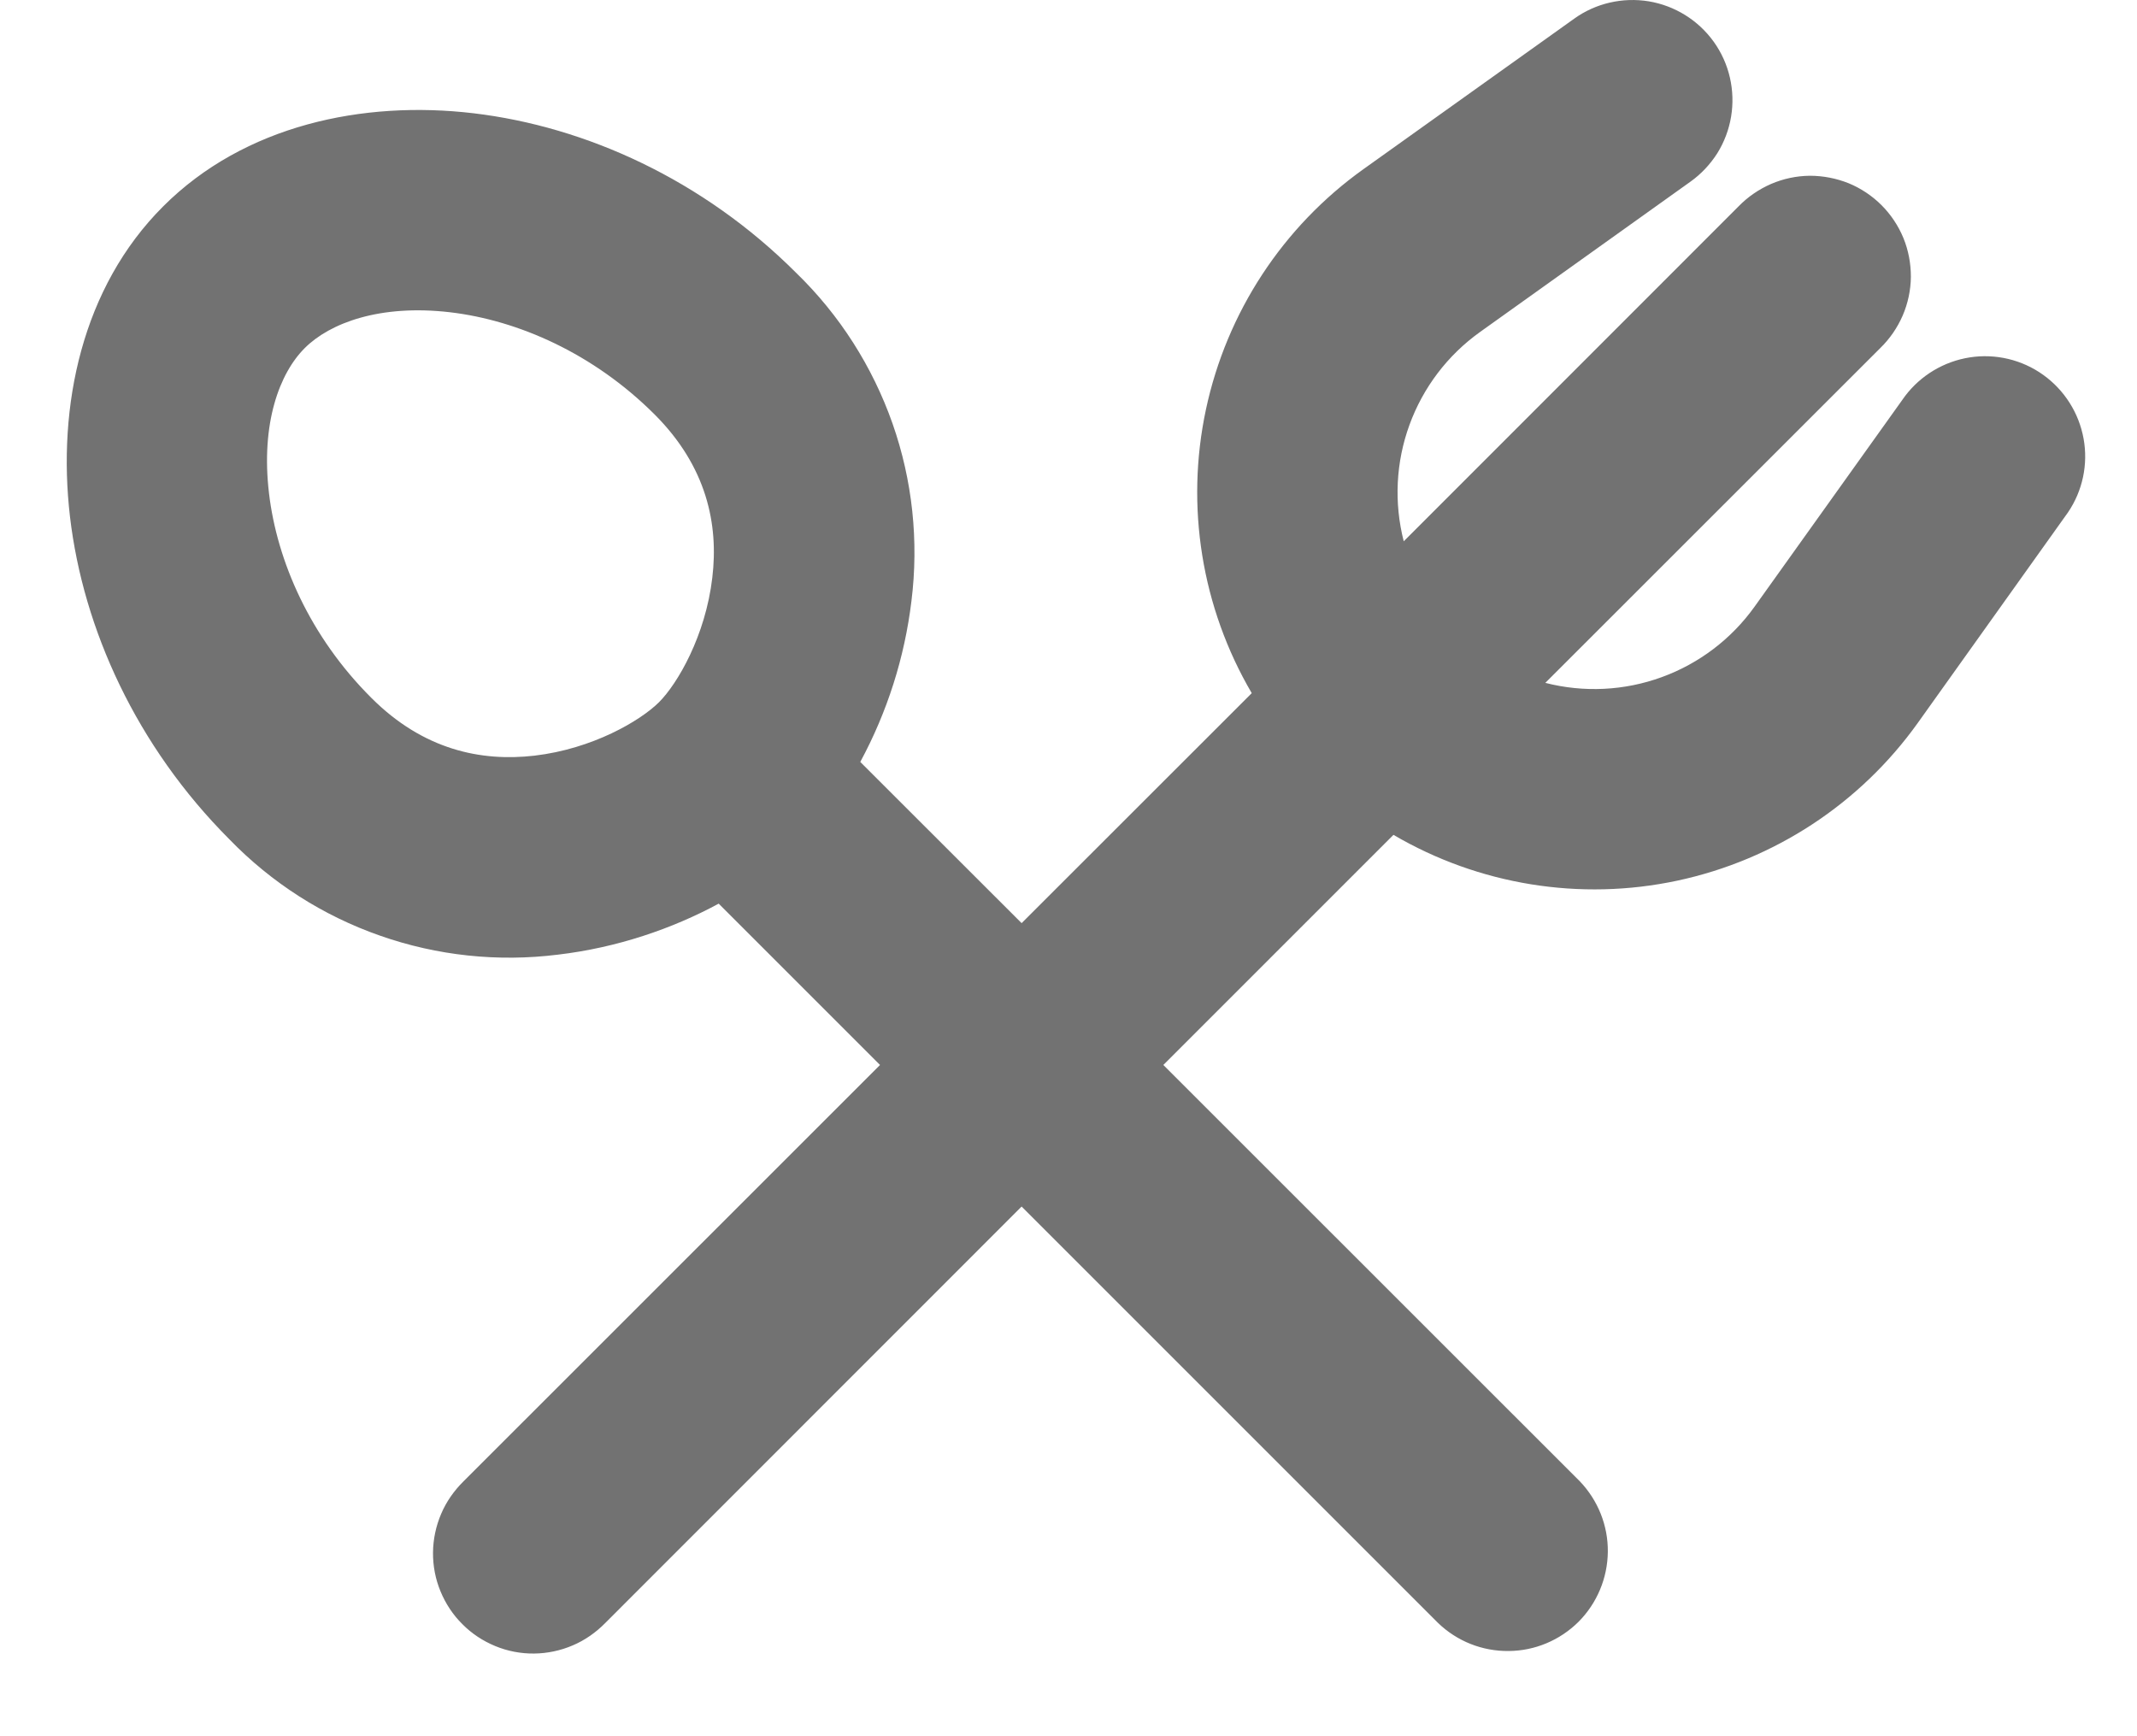 <svg width="16" height="13" viewBox="0 0 16 13" fill="none" xmlns="http://www.w3.org/2000/svg">
<path fill-rule="evenodd" clip-rule="evenodd" d="M12.832 0.314C12.889 0.394 12.93 0.485 12.952 0.581C12.974 0.677 12.977 0.776 12.961 0.873C12.945 0.97 12.91 1.063 12.858 1.147C12.805 1.23 12.737 1.303 12.657 1.36L11.081 2.486C10.839 2.659 10.655 2.901 10.553 3.181C10.451 3.46 10.436 3.764 10.51 4.053L13.017 1.545C13.086 1.474 13.169 1.417 13.261 1.377C13.352 1.338 13.45 1.317 13.55 1.316C13.65 1.316 13.748 1.335 13.841 1.372C13.933 1.41 14.017 1.466 14.087 1.536C14.157 1.606 14.213 1.69 14.251 1.782C14.289 1.875 14.307 1.973 14.307 2.073C14.306 2.172 14.285 2.271 14.246 2.362C14.206 2.454 14.149 2.537 14.078 2.606L11.57 5.113C11.859 5.187 12.163 5.172 12.442 5.07C12.722 4.968 12.964 4.784 13.137 4.542L14.263 2.966C14.381 2.81 14.555 2.706 14.748 2.676C14.941 2.646 15.139 2.693 15.298 2.807C15.457 2.921 15.565 3.092 15.6 3.284C15.635 3.477 15.593 3.675 15.483 3.837L14.358 5.414C13.926 6.018 13.284 6.439 12.558 6.594C11.831 6.749 11.073 6.626 10.433 6.251L8.71 7.974L11.828 11.091C11.964 11.233 12.04 11.422 12.038 11.619C12.036 11.816 11.957 12.004 11.819 12.143C11.679 12.282 11.491 12.361 11.295 12.362C11.098 12.364 10.909 12.289 10.767 12.152L7.649 9.034L4.532 12.152C4.462 12.223 4.38 12.281 4.288 12.32C4.197 12.359 4.098 12.38 3.999 12.381C3.899 12.382 3.8 12.363 3.708 12.325C3.616 12.287 3.532 12.232 3.462 12.161C3.391 12.091 3.336 12.007 3.298 11.915C3.26 11.823 3.241 11.724 3.242 11.624C3.243 11.525 3.264 11.426 3.303 11.335C3.342 11.243 3.4 11.161 3.471 11.091L6.589 7.974L5.381 6.766C5.034 6.954 4.619 7.096 4.177 7.148C3.728 7.204 3.273 7.156 2.846 7.006C2.419 6.857 2.033 6.61 1.718 6.285C1.022 5.588 0.623 4.711 0.524 3.869C0.427 3.04 0.614 2.152 1.222 1.545C1.829 0.938 2.716 0.75 3.545 0.848C4.387 0.948 5.264 1.346 5.961 2.043C6.286 2.358 6.532 2.744 6.682 3.17C6.832 3.597 6.88 4.052 6.824 4.501C6.773 4.923 6.643 5.331 6.441 5.705L7.649 6.912L9.372 5.19C8.997 4.55 8.874 3.792 9.029 3.066C9.184 2.339 9.605 1.697 10.209 1.266L11.786 0.14C11.947 0.024 12.149 -0.022 12.345 0.01C12.541 0.043 12.716 0.152 12.832 0.314ZM2.014 3.693C2.074 4.203 2.322 4.768 2.779 5.224C3.17 5.616 3.603 5.704 4.002 5.658C4.437 5.607 4.794 5.397 4.934 5.258C5.073 5.119 5.282 4.761 5.333 4.326C5.381 3.927 5.292 3.494 4.901 3.103C4.443 2.646 3.879 2.398 3.369 2.338C2.846 2.277 2.47 2.418 2.282 2.606C2.093 2.794 1.952 3.169 2.014 3.693Z" fill="#727272"/>
</svg>

